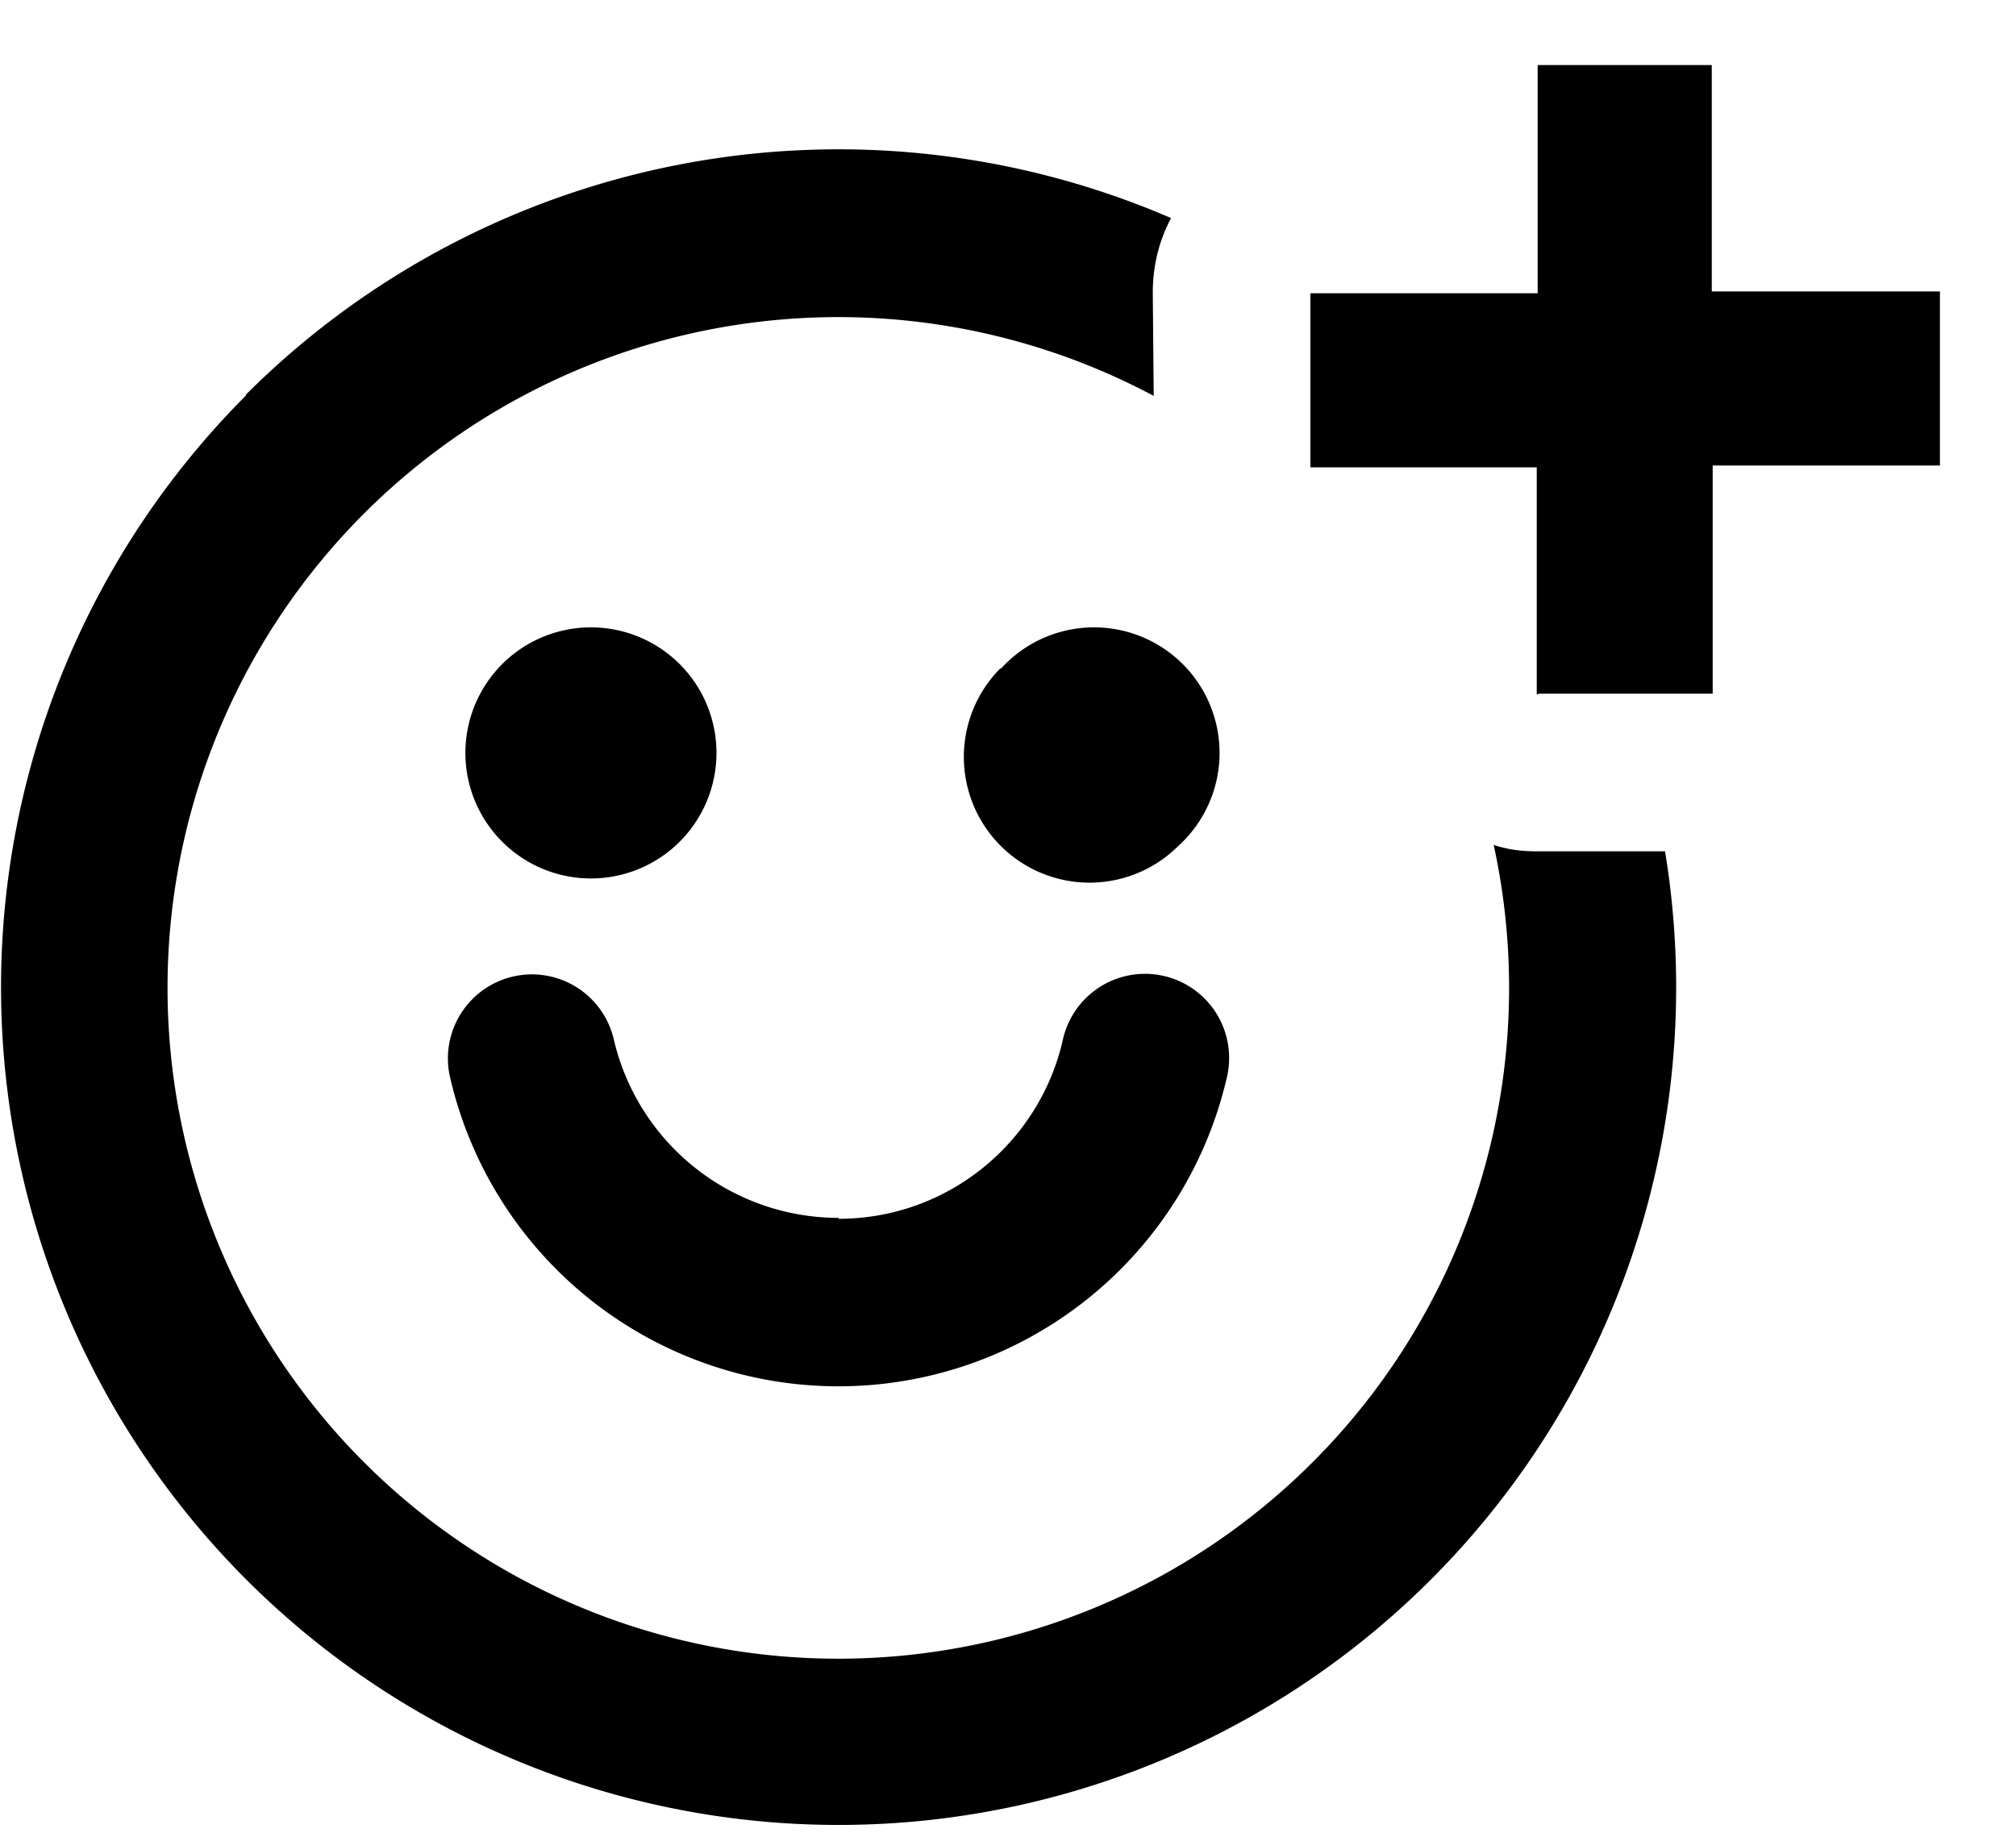 <svg width="22" height="20" viewBox="0 0 22 20" xmlns="http://www.w3.org/2000/svg">
    <path d="M5.43 7.3a1.37 1.37 0 1 1 1.94 1.93A1.37 1.37 0 0 1 5.43 7.3Zm5.49 0a1.37 1.37 0 1 1 1.94 1.93 1.37 1.37 0 0 1-1.94-1.94Z M9.15 13.3c1.2 0 2.2-.84 2.45-1.96a.91.91 0 1 1 1.79.41 4.35 4.35 0 0 1-8.48 0 .91.91 0 1 1 1.79-.4 2.52 2.52 0 0 0 2.45 1.94Z M2.68 4.31a9.15 9.15 0 0 1 10.1-1.93c-.13.24-.2.52-.2.81l.01 1.13a7.32 7.32 0 1 0 3.71 4.9c.15.05.3.07.47.07h1.4A9.14 9.14 0 1 1 2.69 4.31Z M16.77 7.58V5.1H14.3V3.2h2.48V.71h1.9v2.47h2.49v1.9h-2.48v2.49h-1.9Z"/>
</svg> 